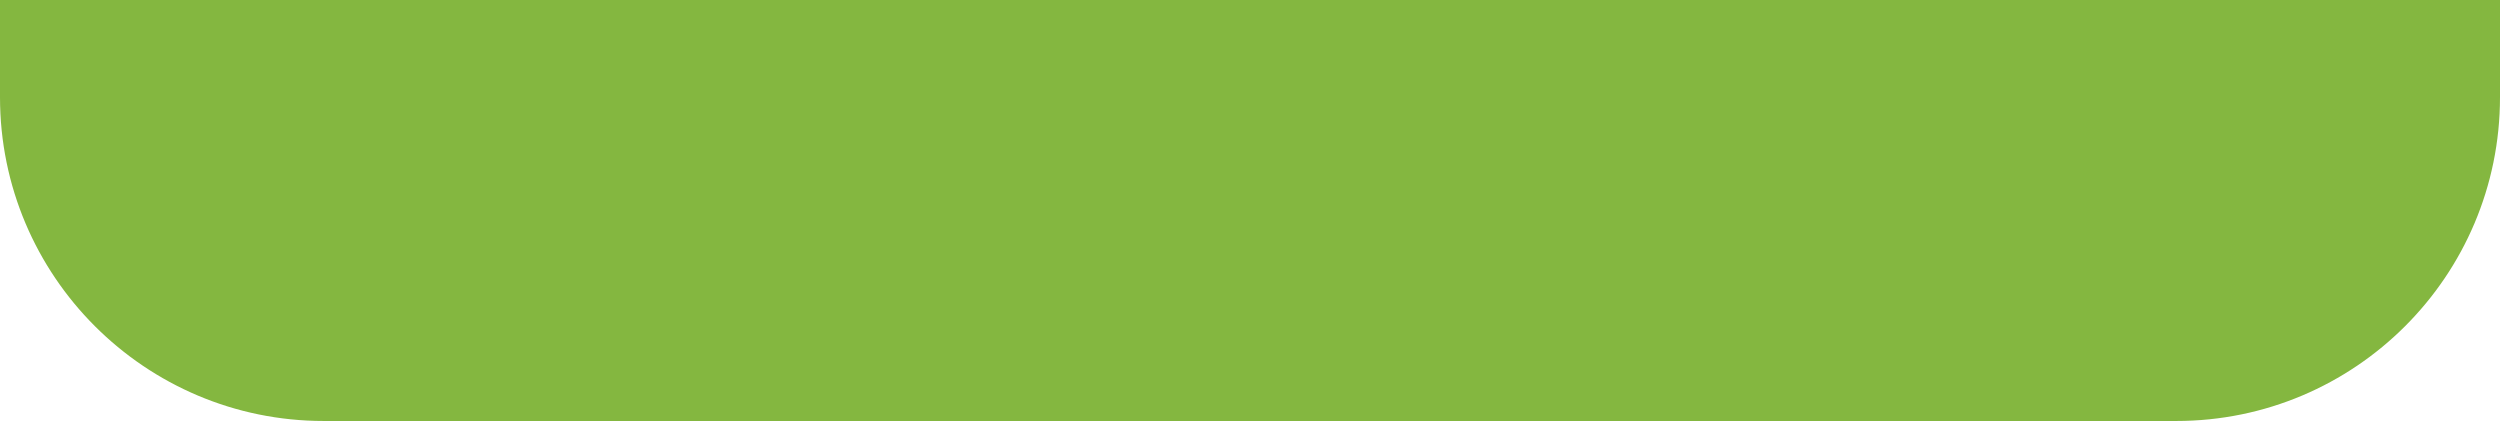 <svg width="386" height="65" viewBox="0 0 386 65" fill="none" xmlns="http://www.w3.org/2000/svg">
<path d="M0 0H226V65H50C22.386 65 0 42.614 0 15V0Z" fill="#84B740"/>
<path d="M386 0H160V65H336C363.614 65 386 42.614 386 15V0Z" fill="#84B740"/>
</svg>
